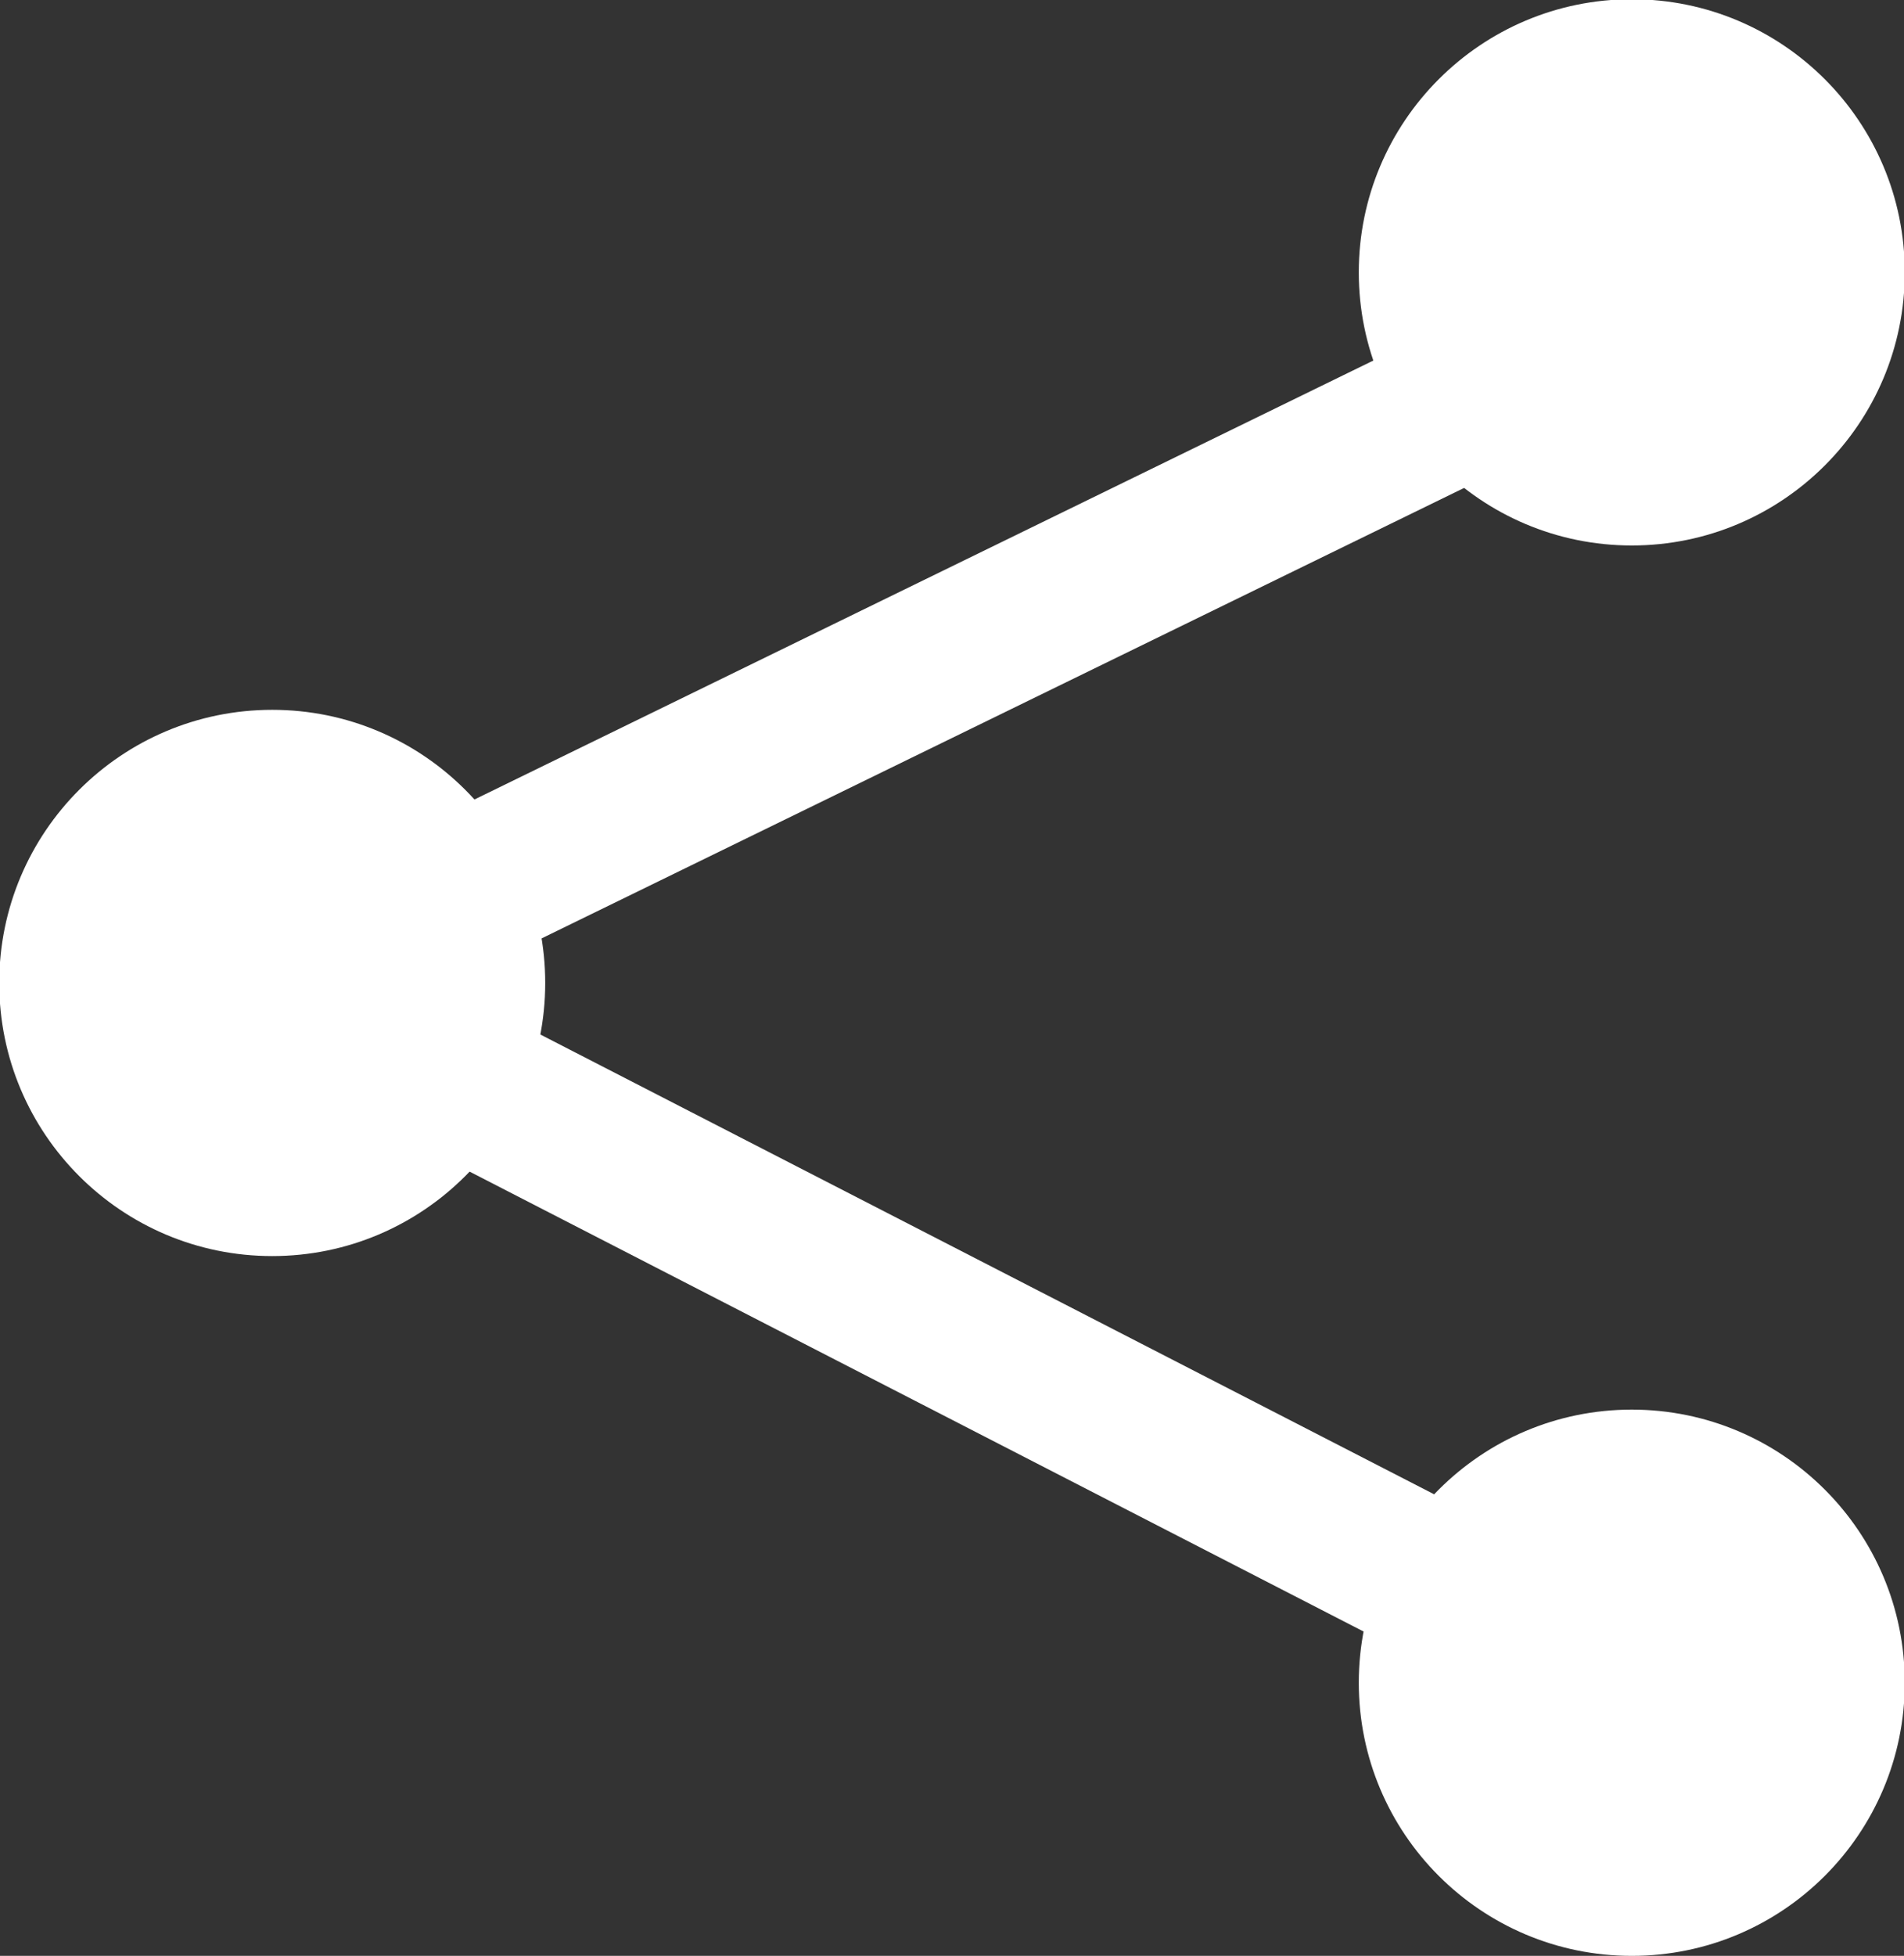 <?xml version="1.0" encoding="UTF-8" standalone="no"?>
<!-- Created with Inkscape (http://www.inkscape.org/) -->

<svg
   width="2.469mm"
   height="2.535mm"
   viewBox="0 0 2.469 2.535"
   version="1.1"
   id="svg1"
   xmlns:inkscape="http://www.inkscape.org/namespaces/inkscape"
   xmlns:sodipodi="http://sodipodi.sourceforge.net/DTD/sodipodi-0.dtd"
   xmlns="http://www.w3.org/2000/svg"
   xmlns:svg="http://www.w3.org/2000/svg">
  <rect x="0" y="0" width="2.469" height="2.535" fill="#333333" stroke="none"/>
  <sodipodi:namedview
     id="namedview1"
     pagecolor="#ffffff"
     bordercolor="#000000"
     borderopacity="0.25"
     inkscape:showpageshadow="2"
     inkscape:pageopacity="0.0"
     inkscape:pagecheckerboard="0"
     inkscape:deskcolor="#d1d1d1"
     inkscape:document-units="mm" />
  <defs
     id="defs1" />
  <g
     inkscape:label="Layer 1"
     inkscape:groupmode="layer"
     id="layer1"
     transform="translate(-6.723,-5.127)">
    <circle
       style="fill:#ffffff;fill-opacity:1;stroke:none;stroke-width:0;stroke-linecap:round;stroke-linejoin:round;stroke-dasharray:none"
       id="path1"
       cx="8.839"
       cy="5.48"
       r="0.354" />
    <circle
       style="fill:#ffffff;fill-opacity:1;stroke:none;stroke-width:0;stroke-linecap:round;stroke-linejoin:round;stroke-dasharray:none"
       id="path1-7"
       cx="7.076"
       cy="6.401"
       r="0.354" />
    <circle
       style="fill:#ffffff;fill-opacity:1;stroke:none;stroke-width:0;stroke-linecap:round;stroke-linejoin:round;stroke-dasharray:none"
       id="path1-8"
       cx="8.839"
       cy="7.308"
       r="0.354" />
    <path
       style="fill:none;fill-opacity:1;stroke:#ffffff;stroke-width:0.2;stroke-linecap:round;stroke-linejoin:round;stroke-dasharray:none;stroke-opacity:1"
       d="m 8.839,5.542 -1.762,0.86 1.762,0.906"
       id="path2" />
  </g>
</svg>
